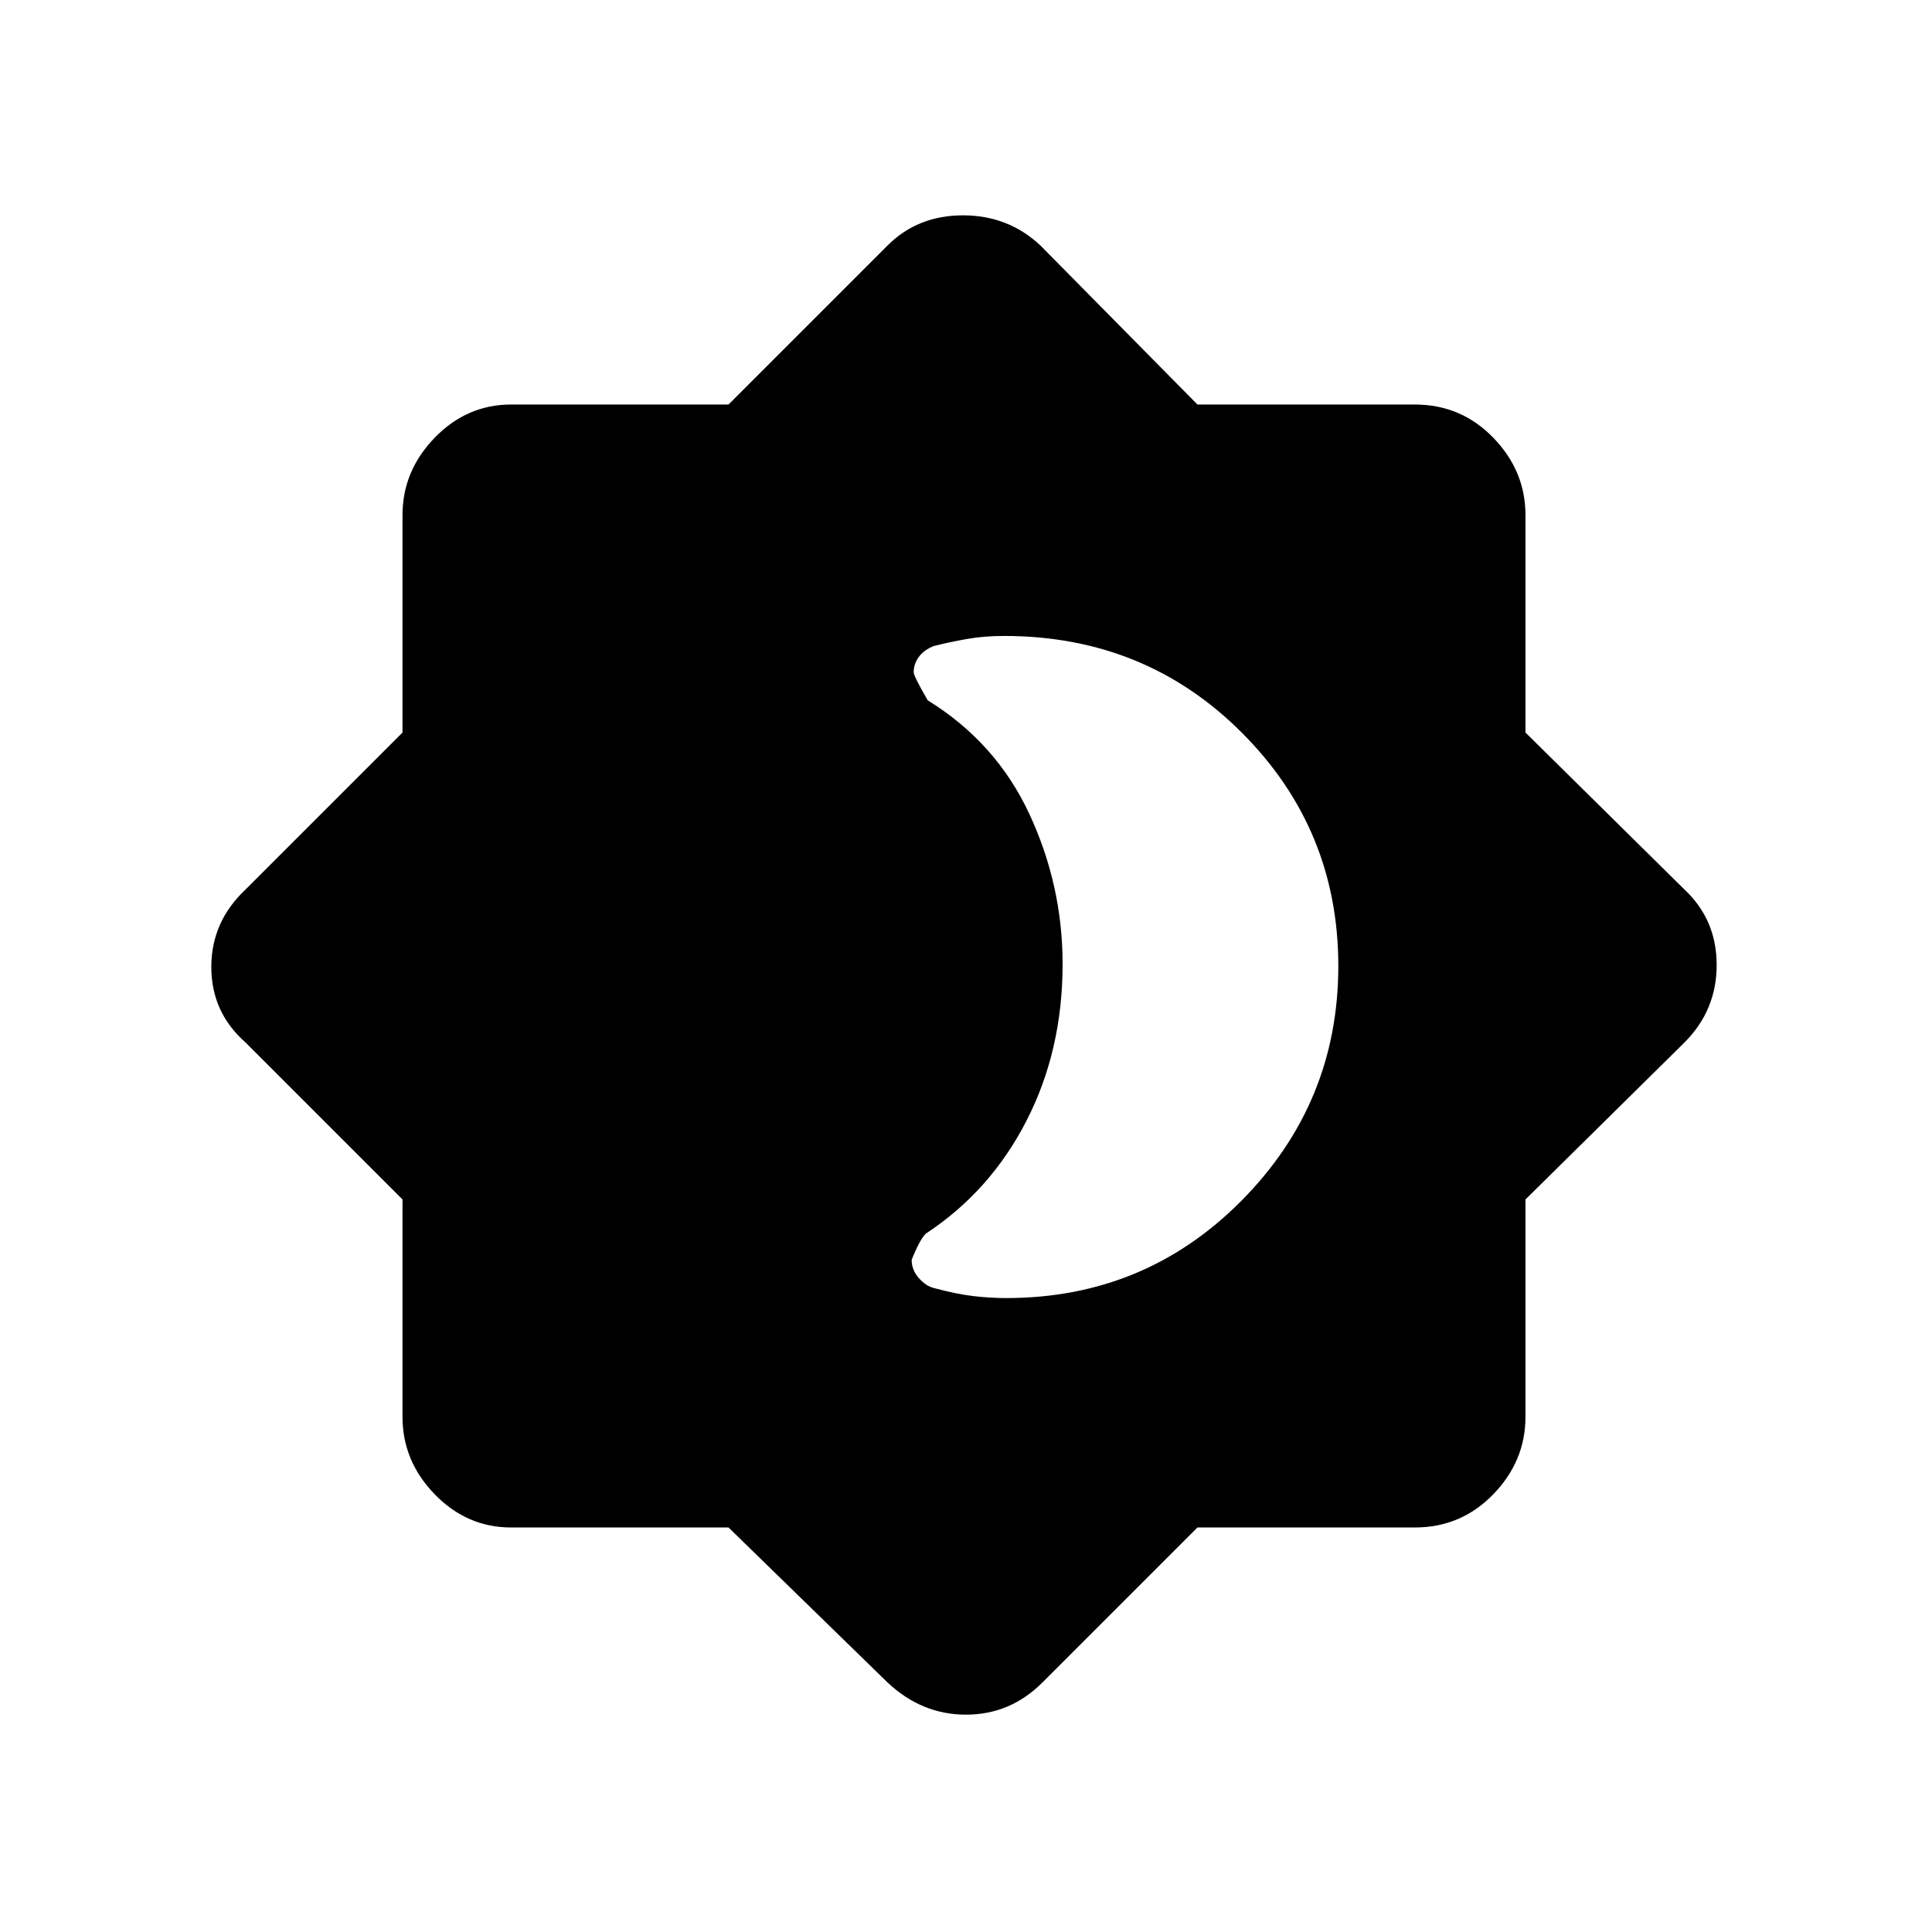 <svg xmlns="http://www.w3.org/2000/svg" height="48" width="48"><path d="M18.1 37.95h-5.4q-1.1 0-1.9-.825Q10 36.3 10 35.2v-5.4l-3.9-3.9q-.85-.75-.85-1.875T6.1 22.1l3.9-3.9v-5.4q0-1.1.8-1.925t1.9-.825h5.4l3.95-3.95q.75-.75 1.875-.75t1.925.75l3.9 3.95h5.4q1.15 0 1.95.825t.8 1.925v5.4l3.95 3.9q.8.75.8 1.875t-.8 1.925l-3.95 3.9v5.4q0 1.1-.8 1.925t-1.95.825h-5.4L25.9 41.8q-.8.8-1.9.8-1.1 0-1.95-.8Zm6.9-5.7q3.45 0 5.85-2.425 2.4-2.425 2.4-5.825 0-3.4-2.4-5.8t-5.9-2.4q-.5 0-.925.075-.425.075-.825.175-.25.1-.375.275-.125.175-.125.375 0 .1.35.7 1.7 1.05 2.525 2.825Q26.4 22 26.4 23.95q0 2.15-.9 3.9t-2.5 2.8q-.15.15-.35.65 0 .25.175.45t.375.25q.55.15.975.2.425.05.825.05Z"/></svg>